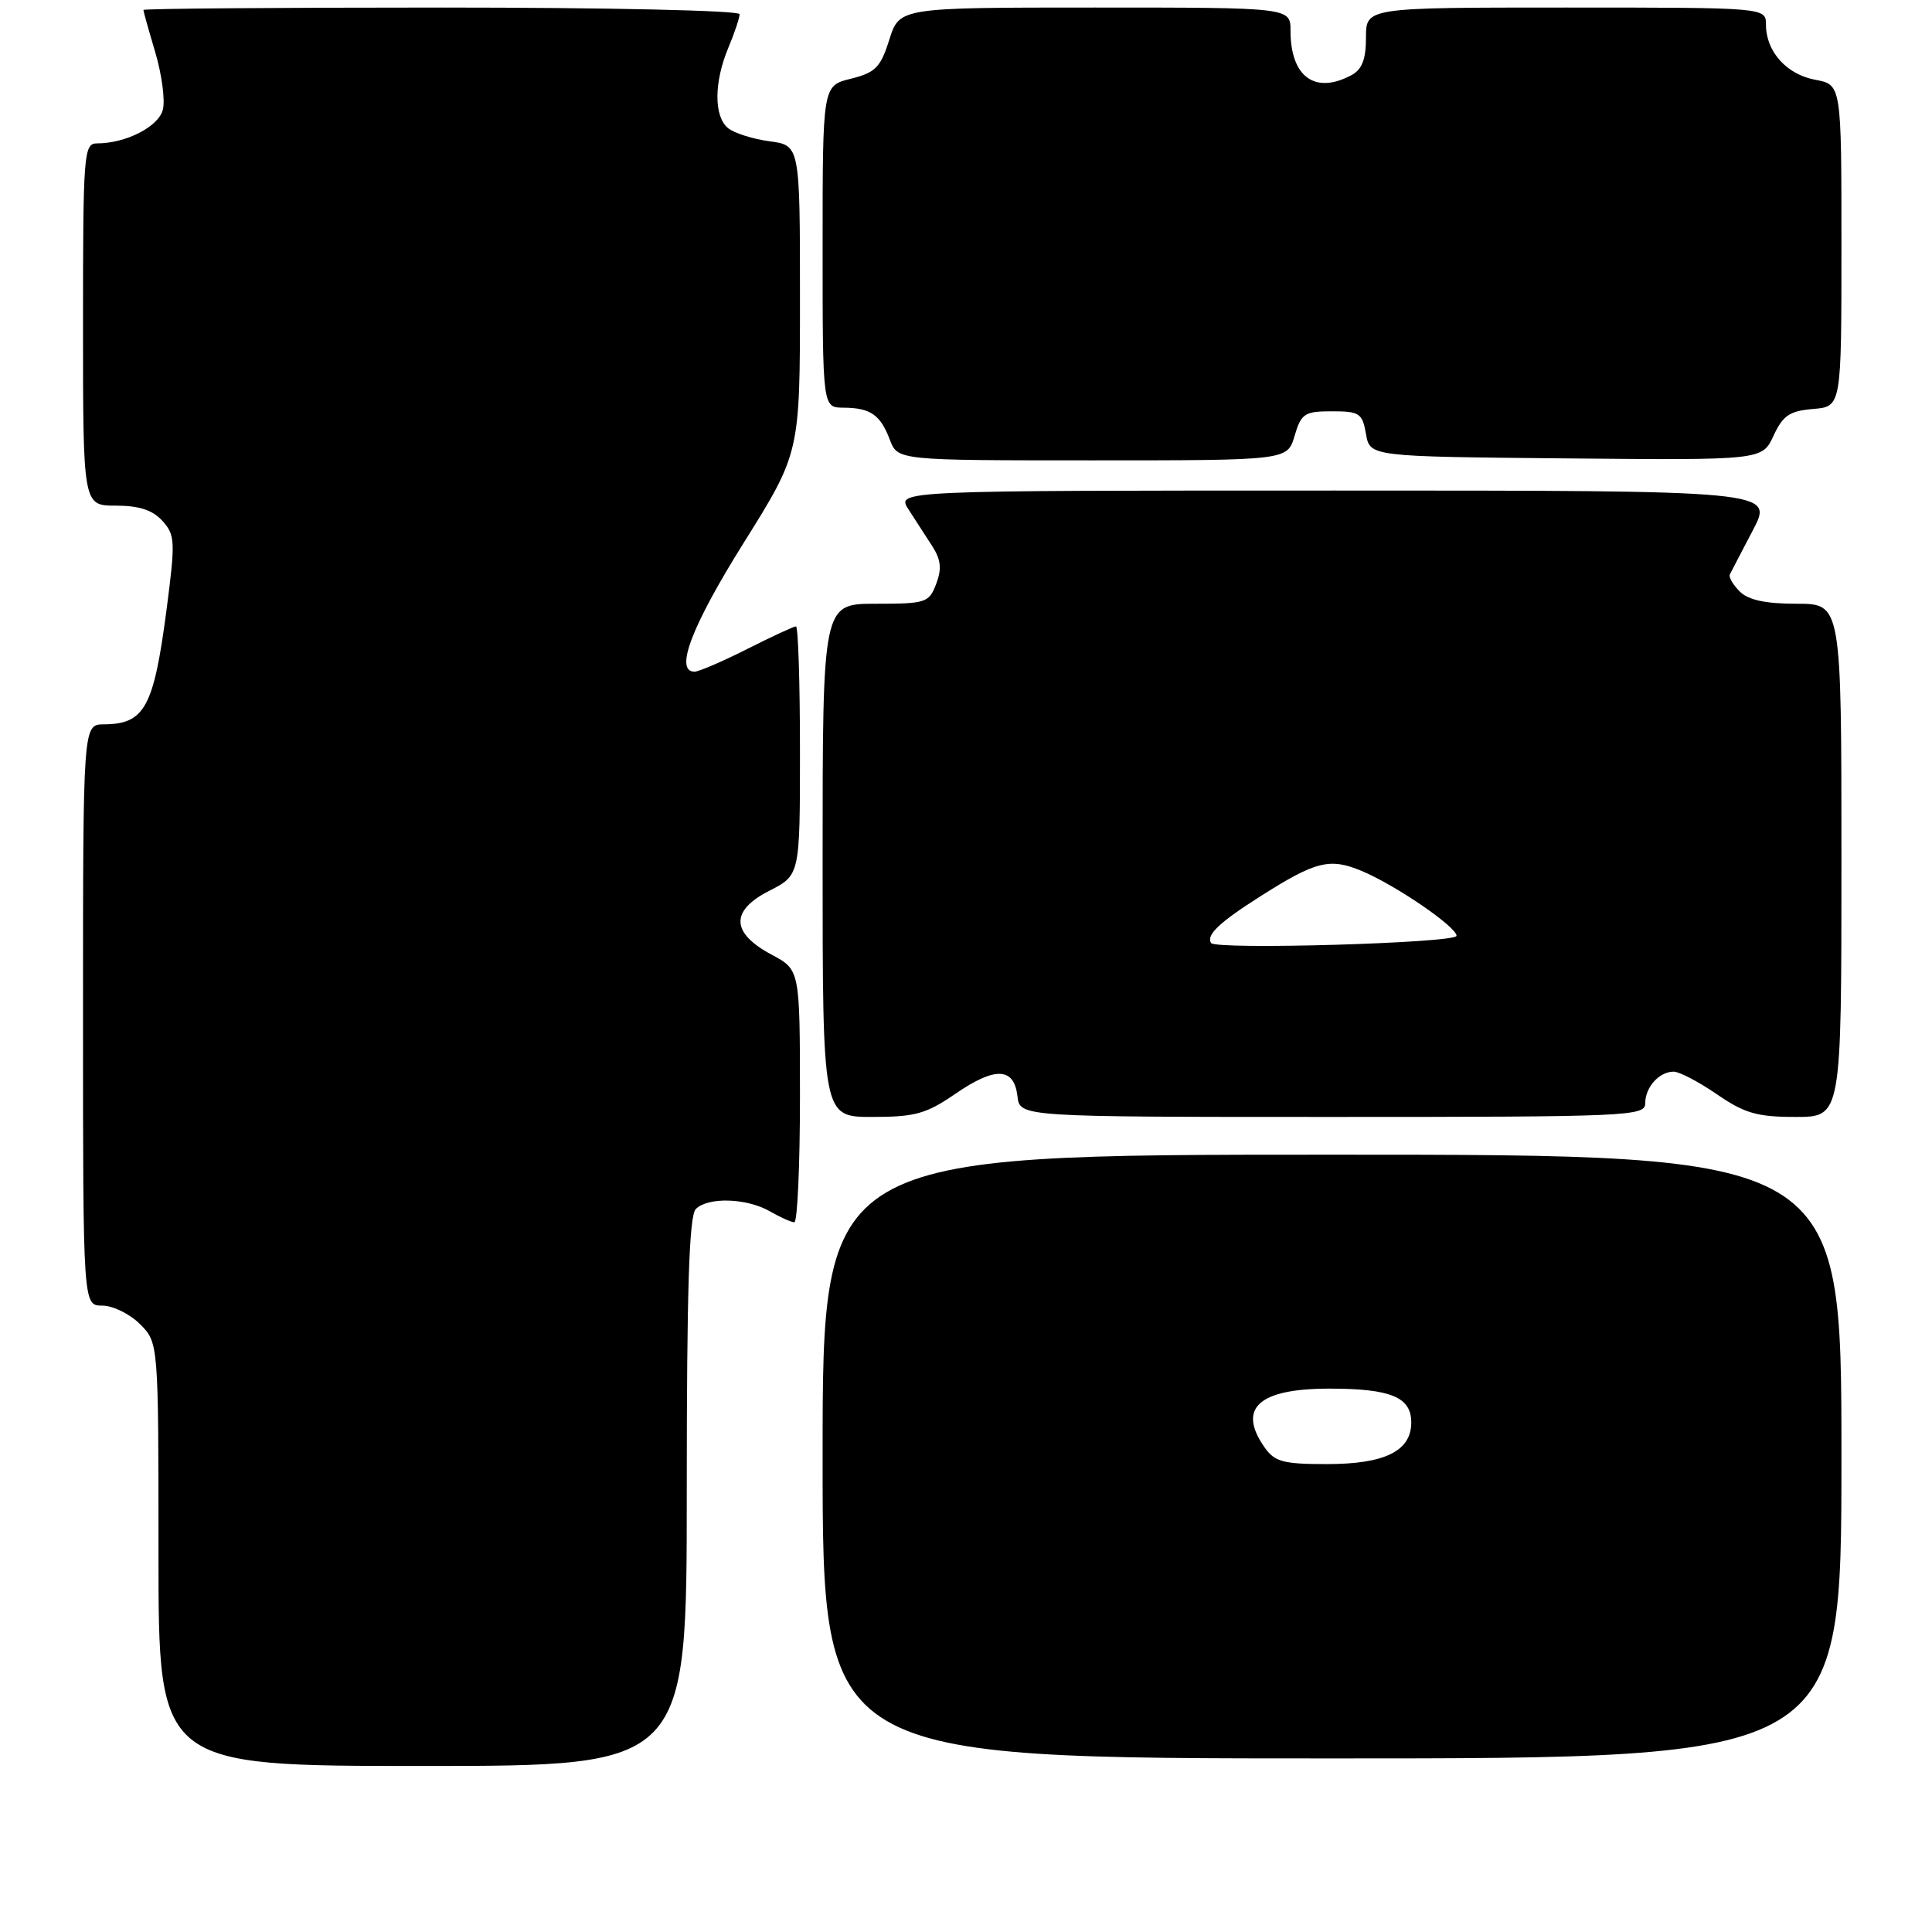 <?xml version="1.0" encoding="UTF-8" standalone="no"?>
<!DOCTYPE svg PUBLIC "-//W3C//DTD SVG 1.1//EN" "http://www.w3.org/Graphics/SVG/1.1/DTD/svg11.dtd" >
<svg xmlns="http://www.w3.org/2000/svg" xmlns:xlink="http://www.w3.org/1999/xlink" version="1.1" viewBox="0 0 256 256">
 <g >
 <path fill="currentColor"
d=" M 91.00 197.70 C 91.00 170.80 91.31 161.09 92.20 160.20 C 93.81 158.59 98.92 158.74 102.00 160.50 C 103.38 161.29 104.84 161.95 105.25 161.96 C 105.66 161.98 106.00 154.46 106.00 145.25 C 105.99 128.50 105.99 128.50 102.25 126.50 C 96.85 123.62 96.74 120.68 101.94 118.03 C 106.00 115.96 106.00 115.96 106.00 99.48 C 106.00 90.42 105.76 83.00 105.47 83.00 C 105.18 83.00 102.27 84.35 99.00 86.00 C 95.73 87.65 92.59 89.00 92.03 89.00 C 89.34 89.00 91.65 82.95 98.50 72.00 C 106.00 60.02 106.00 60.02 106.00 39.64 C 106.00 19.26 106.00 19.26 101.96 18.72 C 99.74 18.42 97.26 17.63 96.46 16.97 C 94.58 15.41 94.60 10.90 96.50 6.35 C 97.33 4.37 98.00 2.36 98.00 1.88 C 98.00 1.39 80.50 1.00 58.50 1.00 C 36.77 1.00 19.00 1.14 19.00 1.32 C 19.00 1.49 19.71 4.03 20.58 6.95 C 21.44 9.87 21.90 13.28 21.58 14.53 C 21.02 16.78 16.69 19.00 12.85 19.00 C 11.10 19.00 11.00 20.31 11.00 43.00 C 11.00 67.00 11.00 67.00 15.35 67.00 C 18.43 67.00 20.22 67.58 21.52 69.02 C 23.21 70.89 23.25 71.72 22.07 80.77 C 20.37 93.75 19.17 95.95 13.75 95.98 C 11.00 96.00 11.00 96.00 11.00 134.50 C 11.00 173.00 11.00 173.00 13.55 173.00 C 14.95 173.00 17.20 174.10 18.55 175.45 C 21.00 177.91 21.00 177.91 21.00 205.95 C 21.00 234.00 21.00 234.00 56.00 234.00 C 91.00 234.00 91.00 234.00 91.00 197.70 Z  M 244.00 193.00 C 244.00 153.00 244.00 153.00 176.50 153.00 C 109.00 153.00 109.00 153.00 109.00 193.00 C 109.00 233.00 109.00 233.00 176.50 233.00 C 244.00 233.00 244.00 233.00 244.00 193.00 Z  M 126.60 144.93 C 131.86 141.31 134.37 141.41 134.82 145.26 C 135.13 148.00 135.13 148.00 176.57 148.00 C 215.80 148.00 218.00 147.90 218.00 146.20 C 218.00 144.06 219.85 142.00 221.77 142.00 C 222.52 142.00 225.10 143.35 227.50 145.00 C 231.17 147.52 232.82 148.00 237.93 148.00 C 244.00 148.00 244.00 148.00 244.00 114.00 C 244.00 80.00 244.00 80.00 238.07 80.00 C 233.95 80.00 231.65 79.51 230.53 78.38 C 229.64 77.50 229.05 76.48 229.21 76.13 C 229.38 75.79 230.75 73.14 232.27 70.25 C 235.03 65.00 235.03 65.00 176.90 65.00 C 118.77 65.00 118.77 65.00 120.38 67.50 C 121.27 68.88 122.69 71.06 123.53 72.37 C 124.68 74.16 124.81 75.37 124.05 77.37 C 123.10 79.87 122.69 80.00 116.02 80.00 C 109.00 80.00 109.00 80.00 109.00 114.00 C 109.00 148.00 109.00 148.00 115.57 148.00 C 121.27 148.00 122.73 147.59 126.60 144.93 Z  M 171.54 57.75 C 172.42 54.79 172.85 54.50 176.49 54.50 C 180.14 54.50 180.52 54.75 181.00 57.50 C 181.52 60.50 181.52 60.50 207.51 60.74 C 233.50 60.98 233.50 60.98 235.00 57.74 C 236.25 55.05 237.13 54.45 240.25 54.19 C 244.00 53.88 244.00 53.88 244.00 32.55 C 244.00 11.22 244.00 11.22 240.53 10.57 C 236.72 9.86 234.00 6.82 234.00 3.28 C 234.00 1.00 234.00 1.00 207.50 1.00 C 181.00 1.00 181.00 1.00 181.00 4.96 C 181.00 7.86 180.48 9.21 179.07 9.96 C 174.24 12.55 171.00 10.18 171.00 4.07 C 171.00 1.00 171.00 1.00 145.09 1.00 C 119.19 1.00 119.19 1.00 117.84 5.25 C 116.68 8.94 116.00 9.62 112.75 10.43 C 109.00 11.35 109.00 11.35 109.00 32.68 C 109.00 54.00 109.00 54.00 111.75 54.02 C 115.33 54.04 116.65 54.94 117.91 58.27 C 118.95 61.00 118.95 61.00 144.77 61.00 C 170.59 61.00 170.59 61.00 171.54 57.75 Z  M 167.56 191.78 C 163.92 186.59 166.78 184.00 176.14 184.00 C 184.28 184.00 187.00 185.12 187.00 188.48 C 187.00 192.27 183.50 194.00 175.83 194.00 C 170.02 194.00 168.90 193.70 167.56 191.78 Z  M 160.47 124.95 C 159.81 123.88 161.57 122.22 167.00 118.77 C 174.35 114.10 176.20 113.64 180.42 115.40 C 184.92 117.28 193.00 122.81 193.00 124.00 C 193.00 124.96 161.05 125.89 160.47 124.95 Z "/>
</g>
</svg>